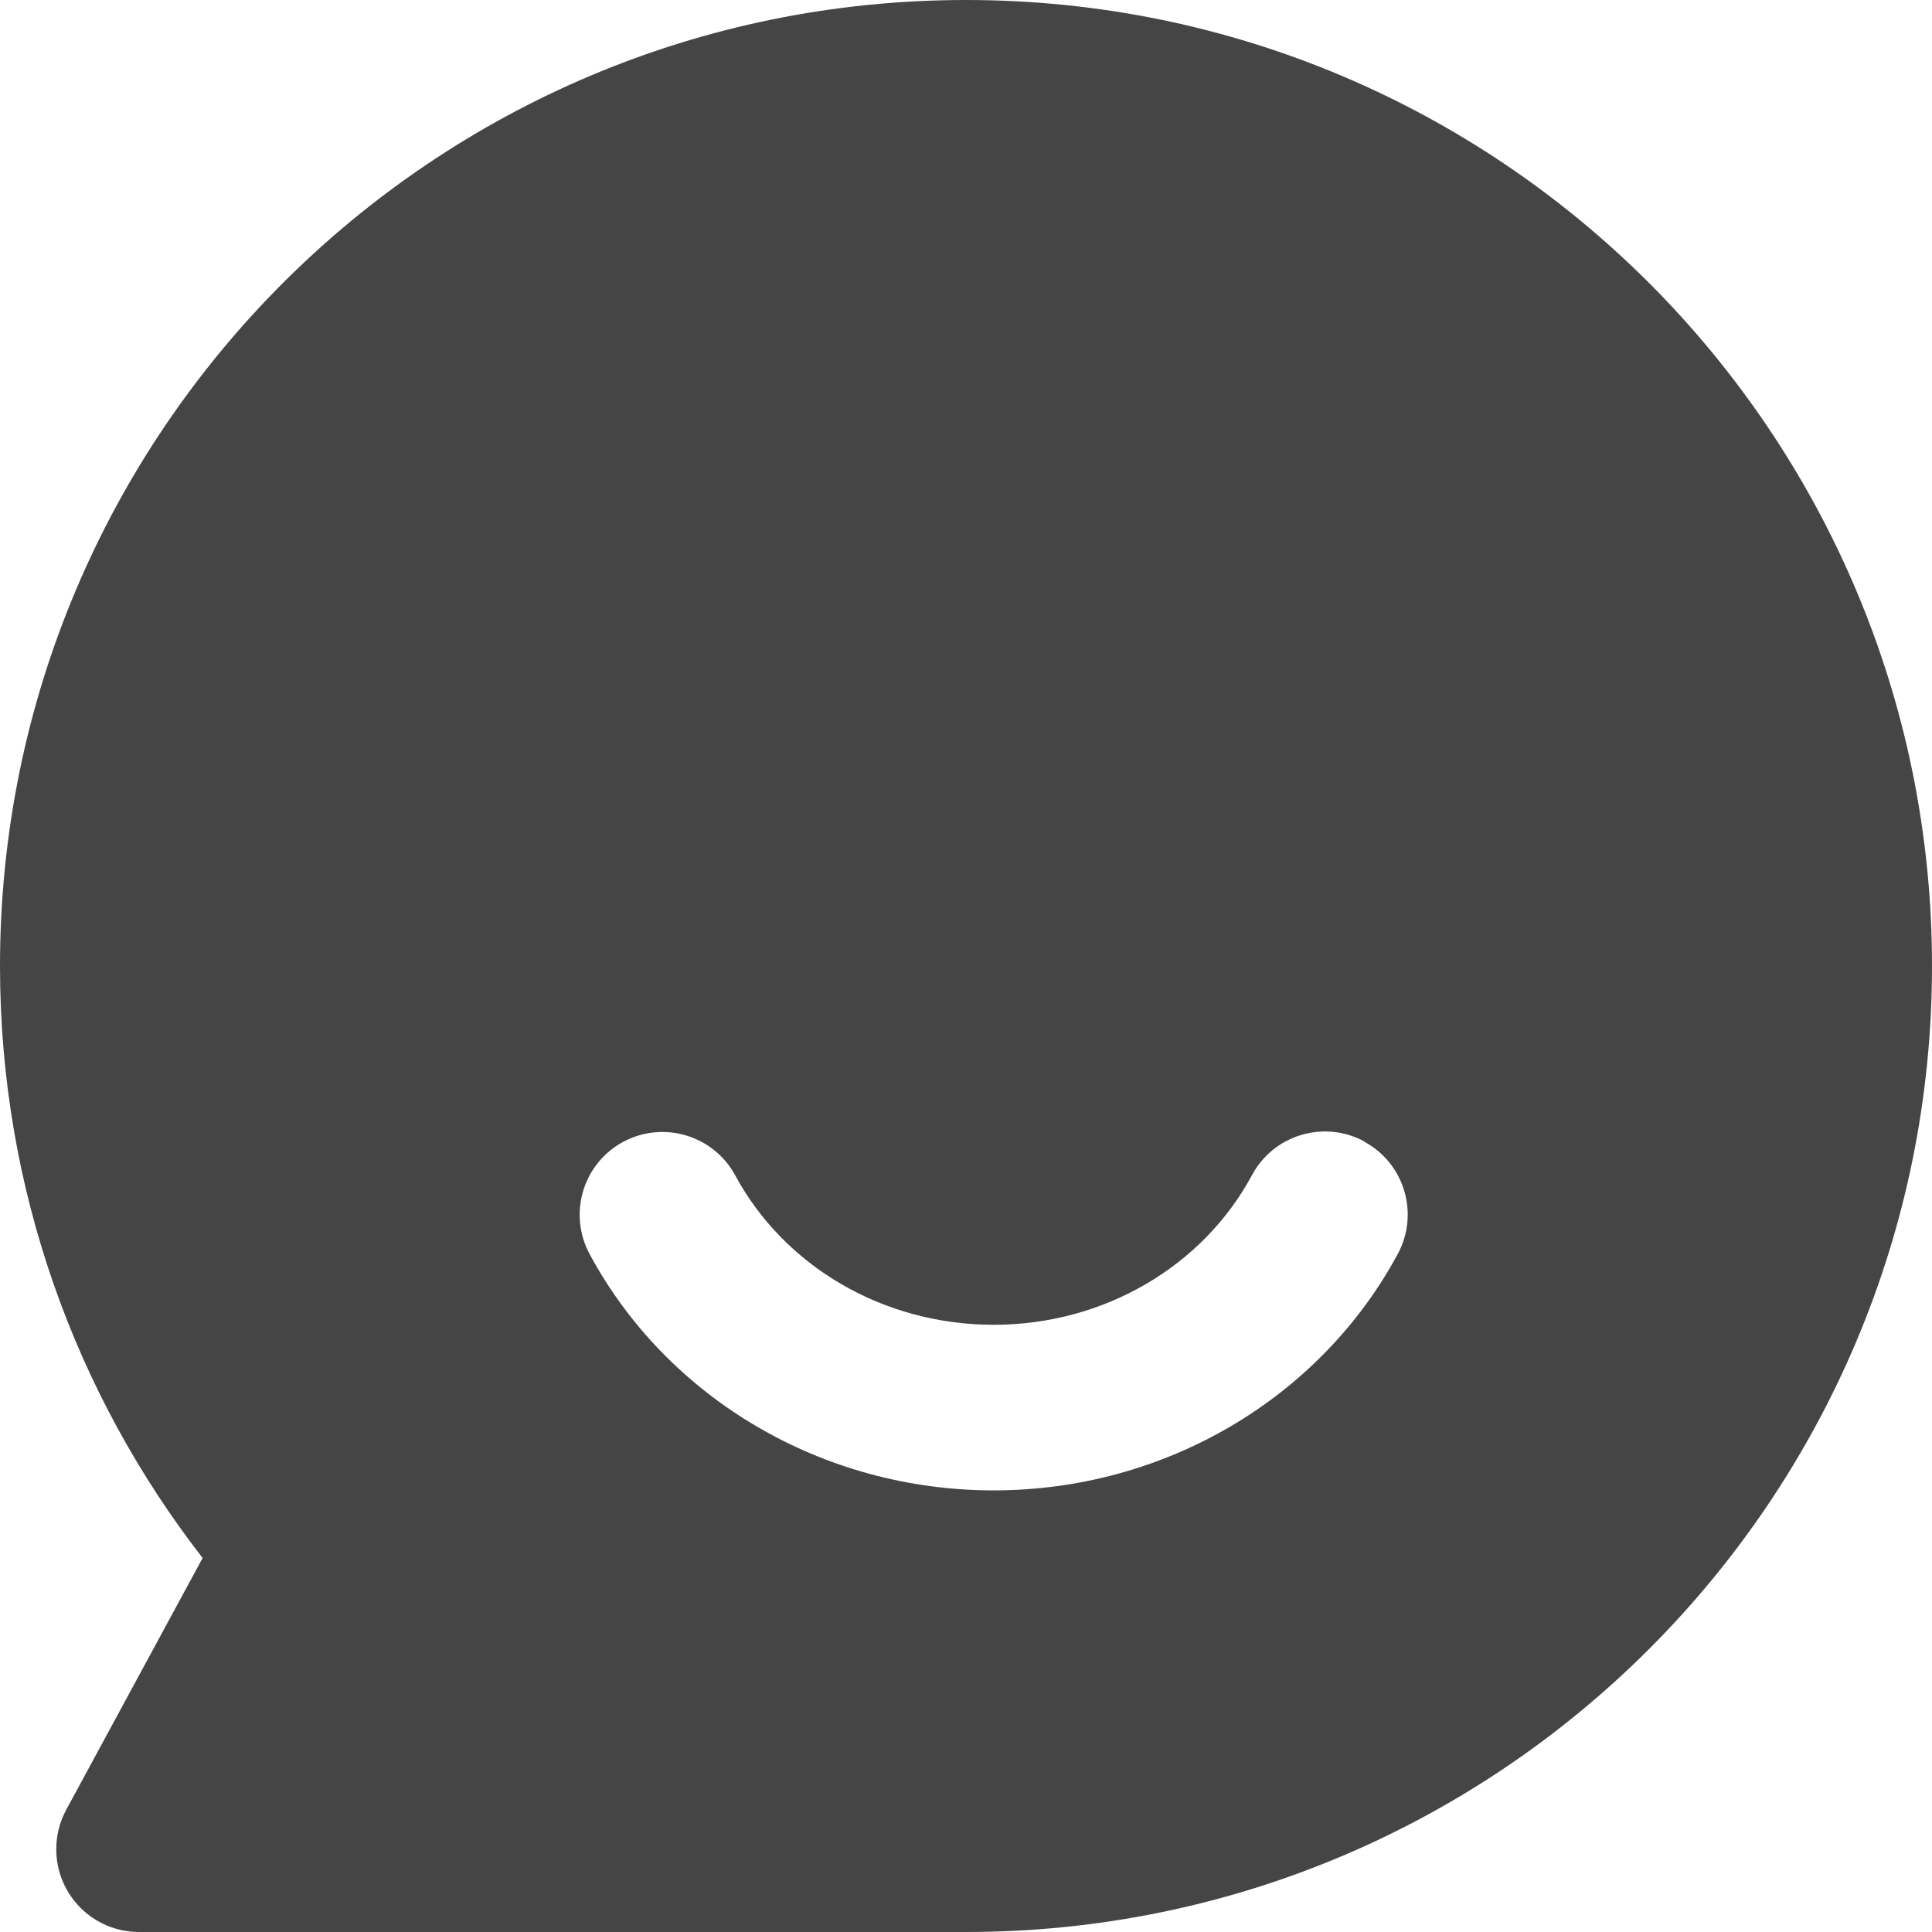 <svg width="24" height="24" viewBox="0 0 24 24" fill="none" xmlns="http://www.w3.org/2000/svg">
<g clip-path="url(#clip0_87_476)">
<path d="M12 0C18.627 0 24 5.373 24 12C24 18.627 18.627 24 12 24H1.728C1.159 24 0.699 23.541 0.699 22.971C0.699 22.8 0.741 22.632 0.823 22.481L2.517 19.354C0.939 17.321 0 14.77 0 12C0 5.373 5.373 0 12 0ZM16.944 14.177C16.443 13.91 15.819 14.098 15.552 14.599C14.945 15.727 13.718 16.457 12.343 16.457C10.968 16.457 9.741 15.727 9.134 14.602C8.863 14.102 8.242 13.917 7.742 14.184C7.241 14.455 7.056 15.075 7.323 15.576C8.287 17.369 10.214 18.514 12.343 18.514C14.472 18.514 16.399 17.369 17.366 15.573C17.633 15.072 17.445 14.448 16.944 14.181V14.177Z" fill="#454545"/>
</g>
<defs>
<clipPath id="clip0_87_476">
<rect width="24" height="24" fill="white"/>
</clipPath>
</defs>
</svg>
